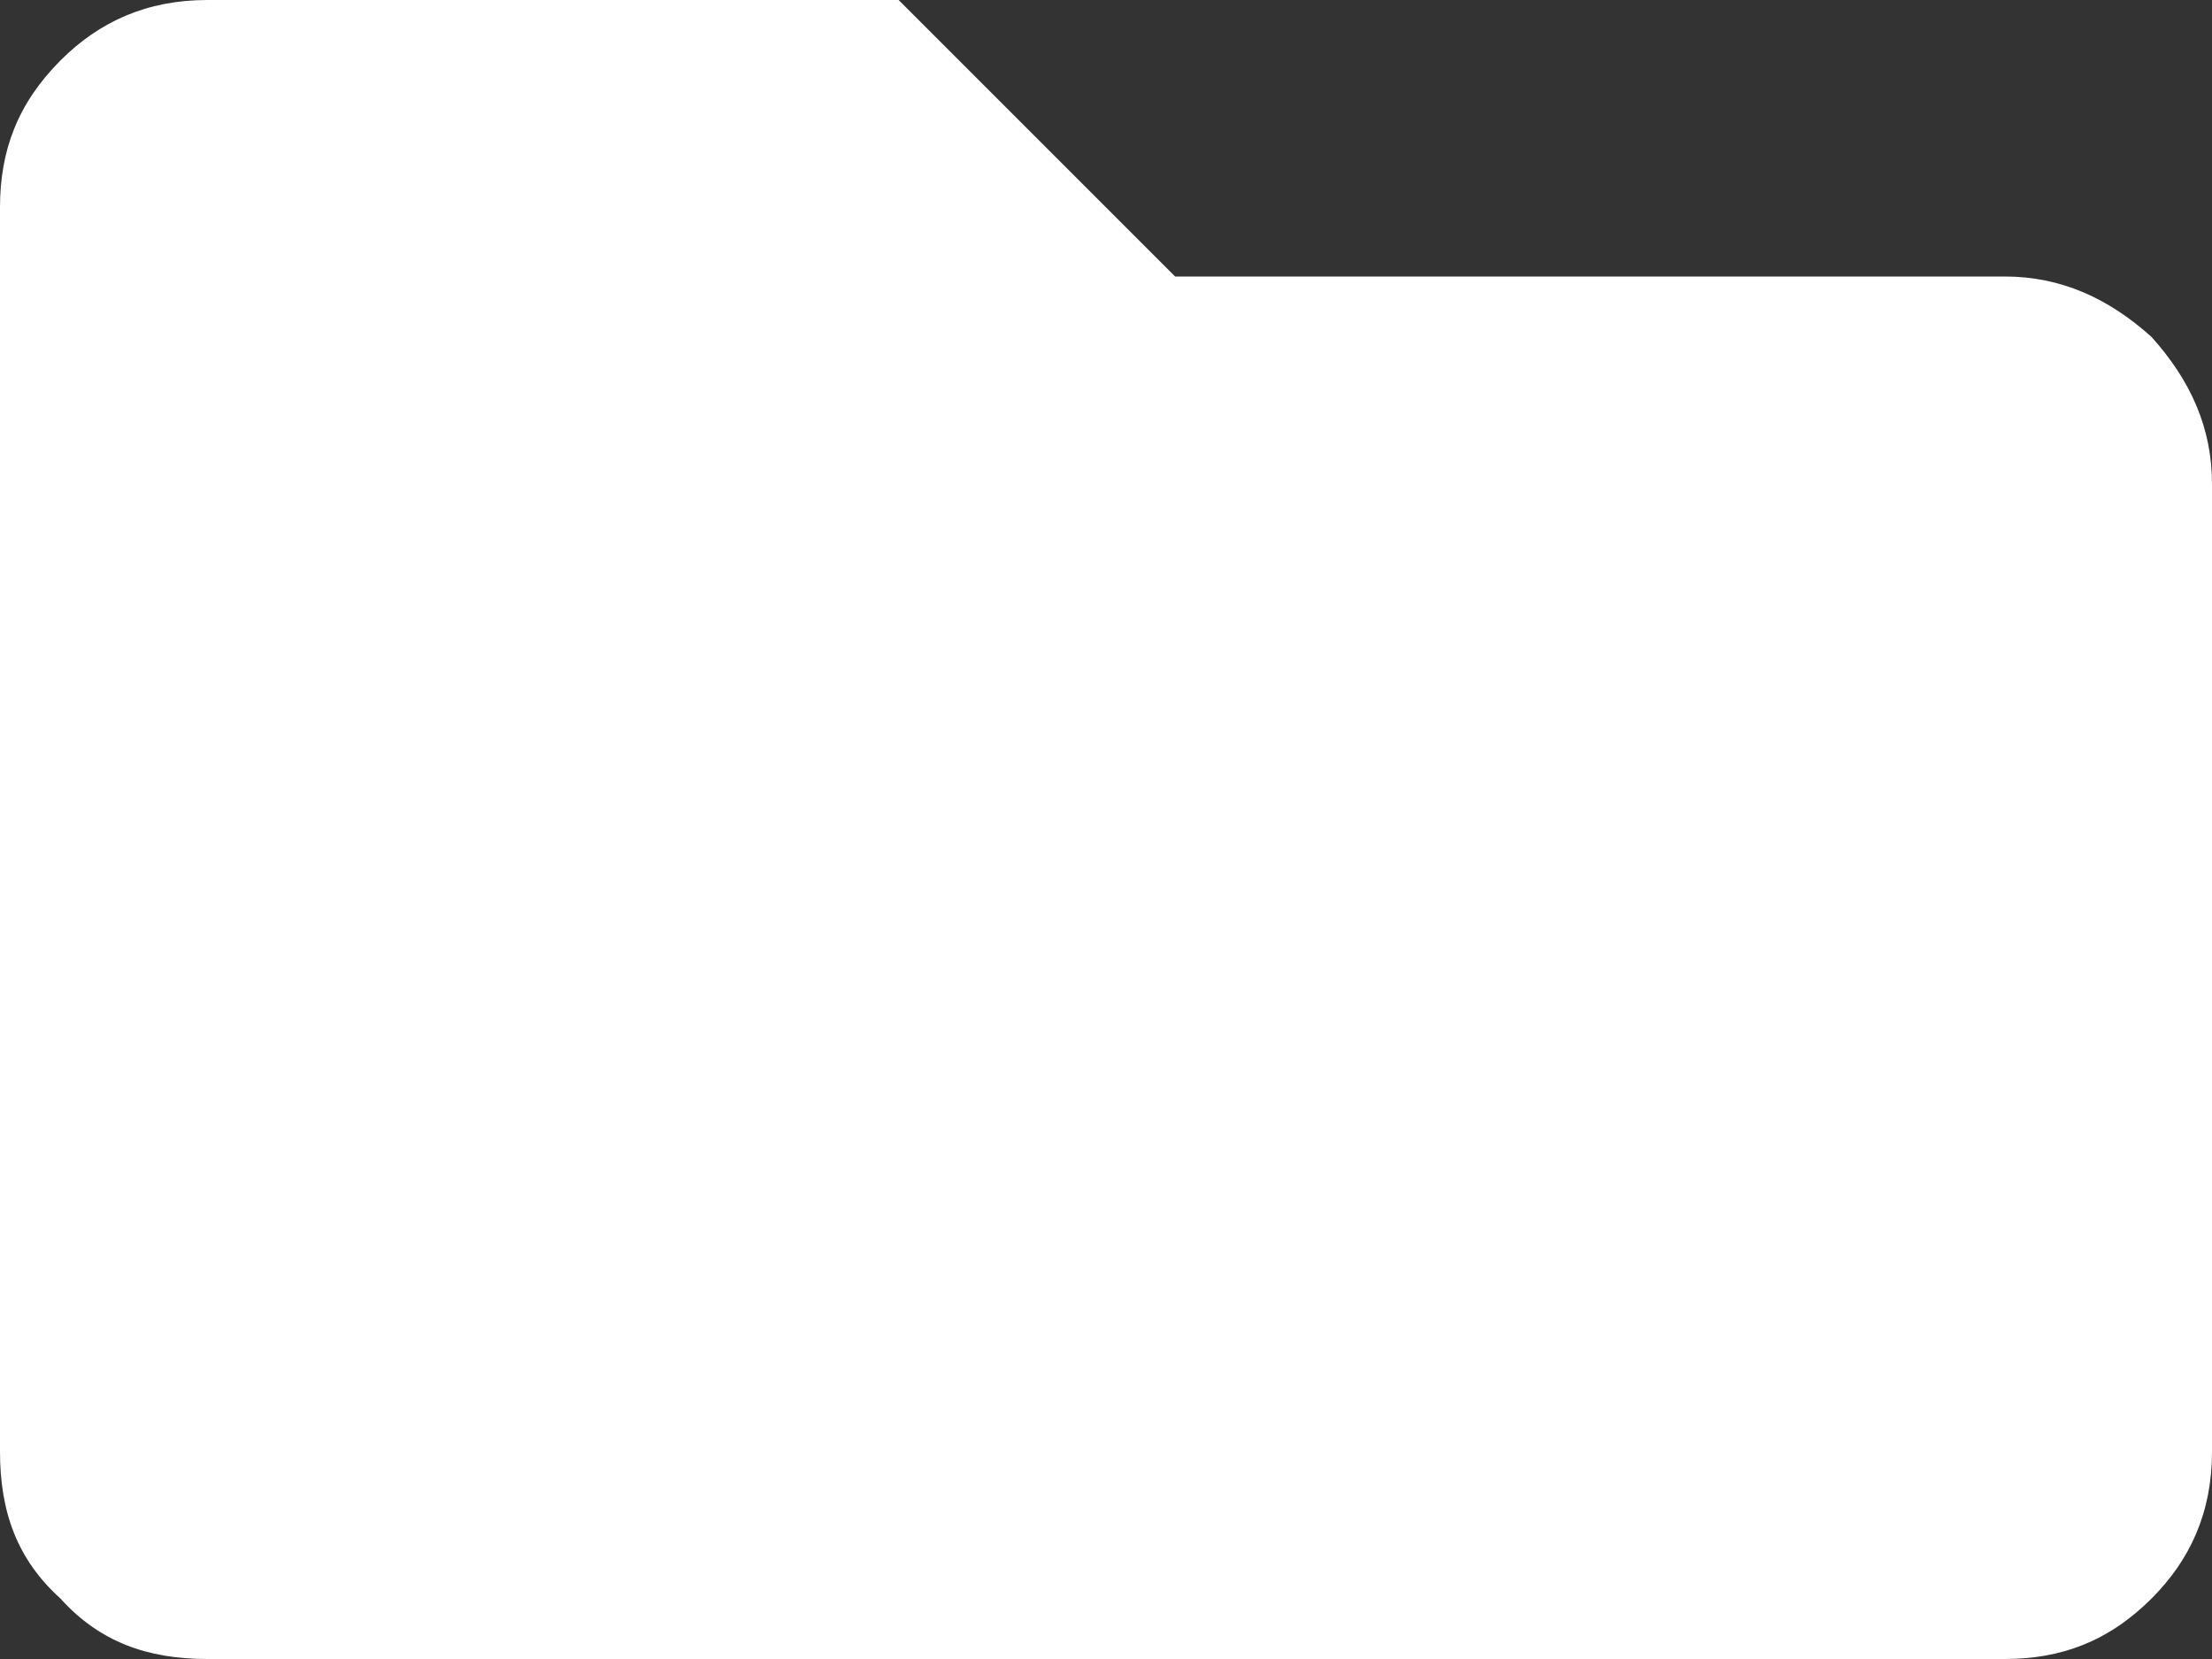 <svg width="24" height="18" viewBox="0 0 24 18" fill="none" xmlns="http://www.w3.org/2000/svg">
<rect x="0" y="0" width="24" height="18" fill="#333333" stroke="none"/>
<path d="M21.75 3C22.359 3 22.875 3.234 23.344 3.656C23.766 4.125 24 4.641 24 5.25V15.75C24 16.406 23.766 16.922 23.344 17.344C22.875 17.812 22.359 18 21.75 18H2.25C1.594 18 1.078 17.812 0.656 17.344C0.188 16.922 0 16.406 0 15.75V2.25C0 1.641 0.188 1.125 0.656 0.656C1.078 0.234 1.594 0 2.25 0H9.75L12.75 3H21.75Z" fill="white"/>
</svg>
